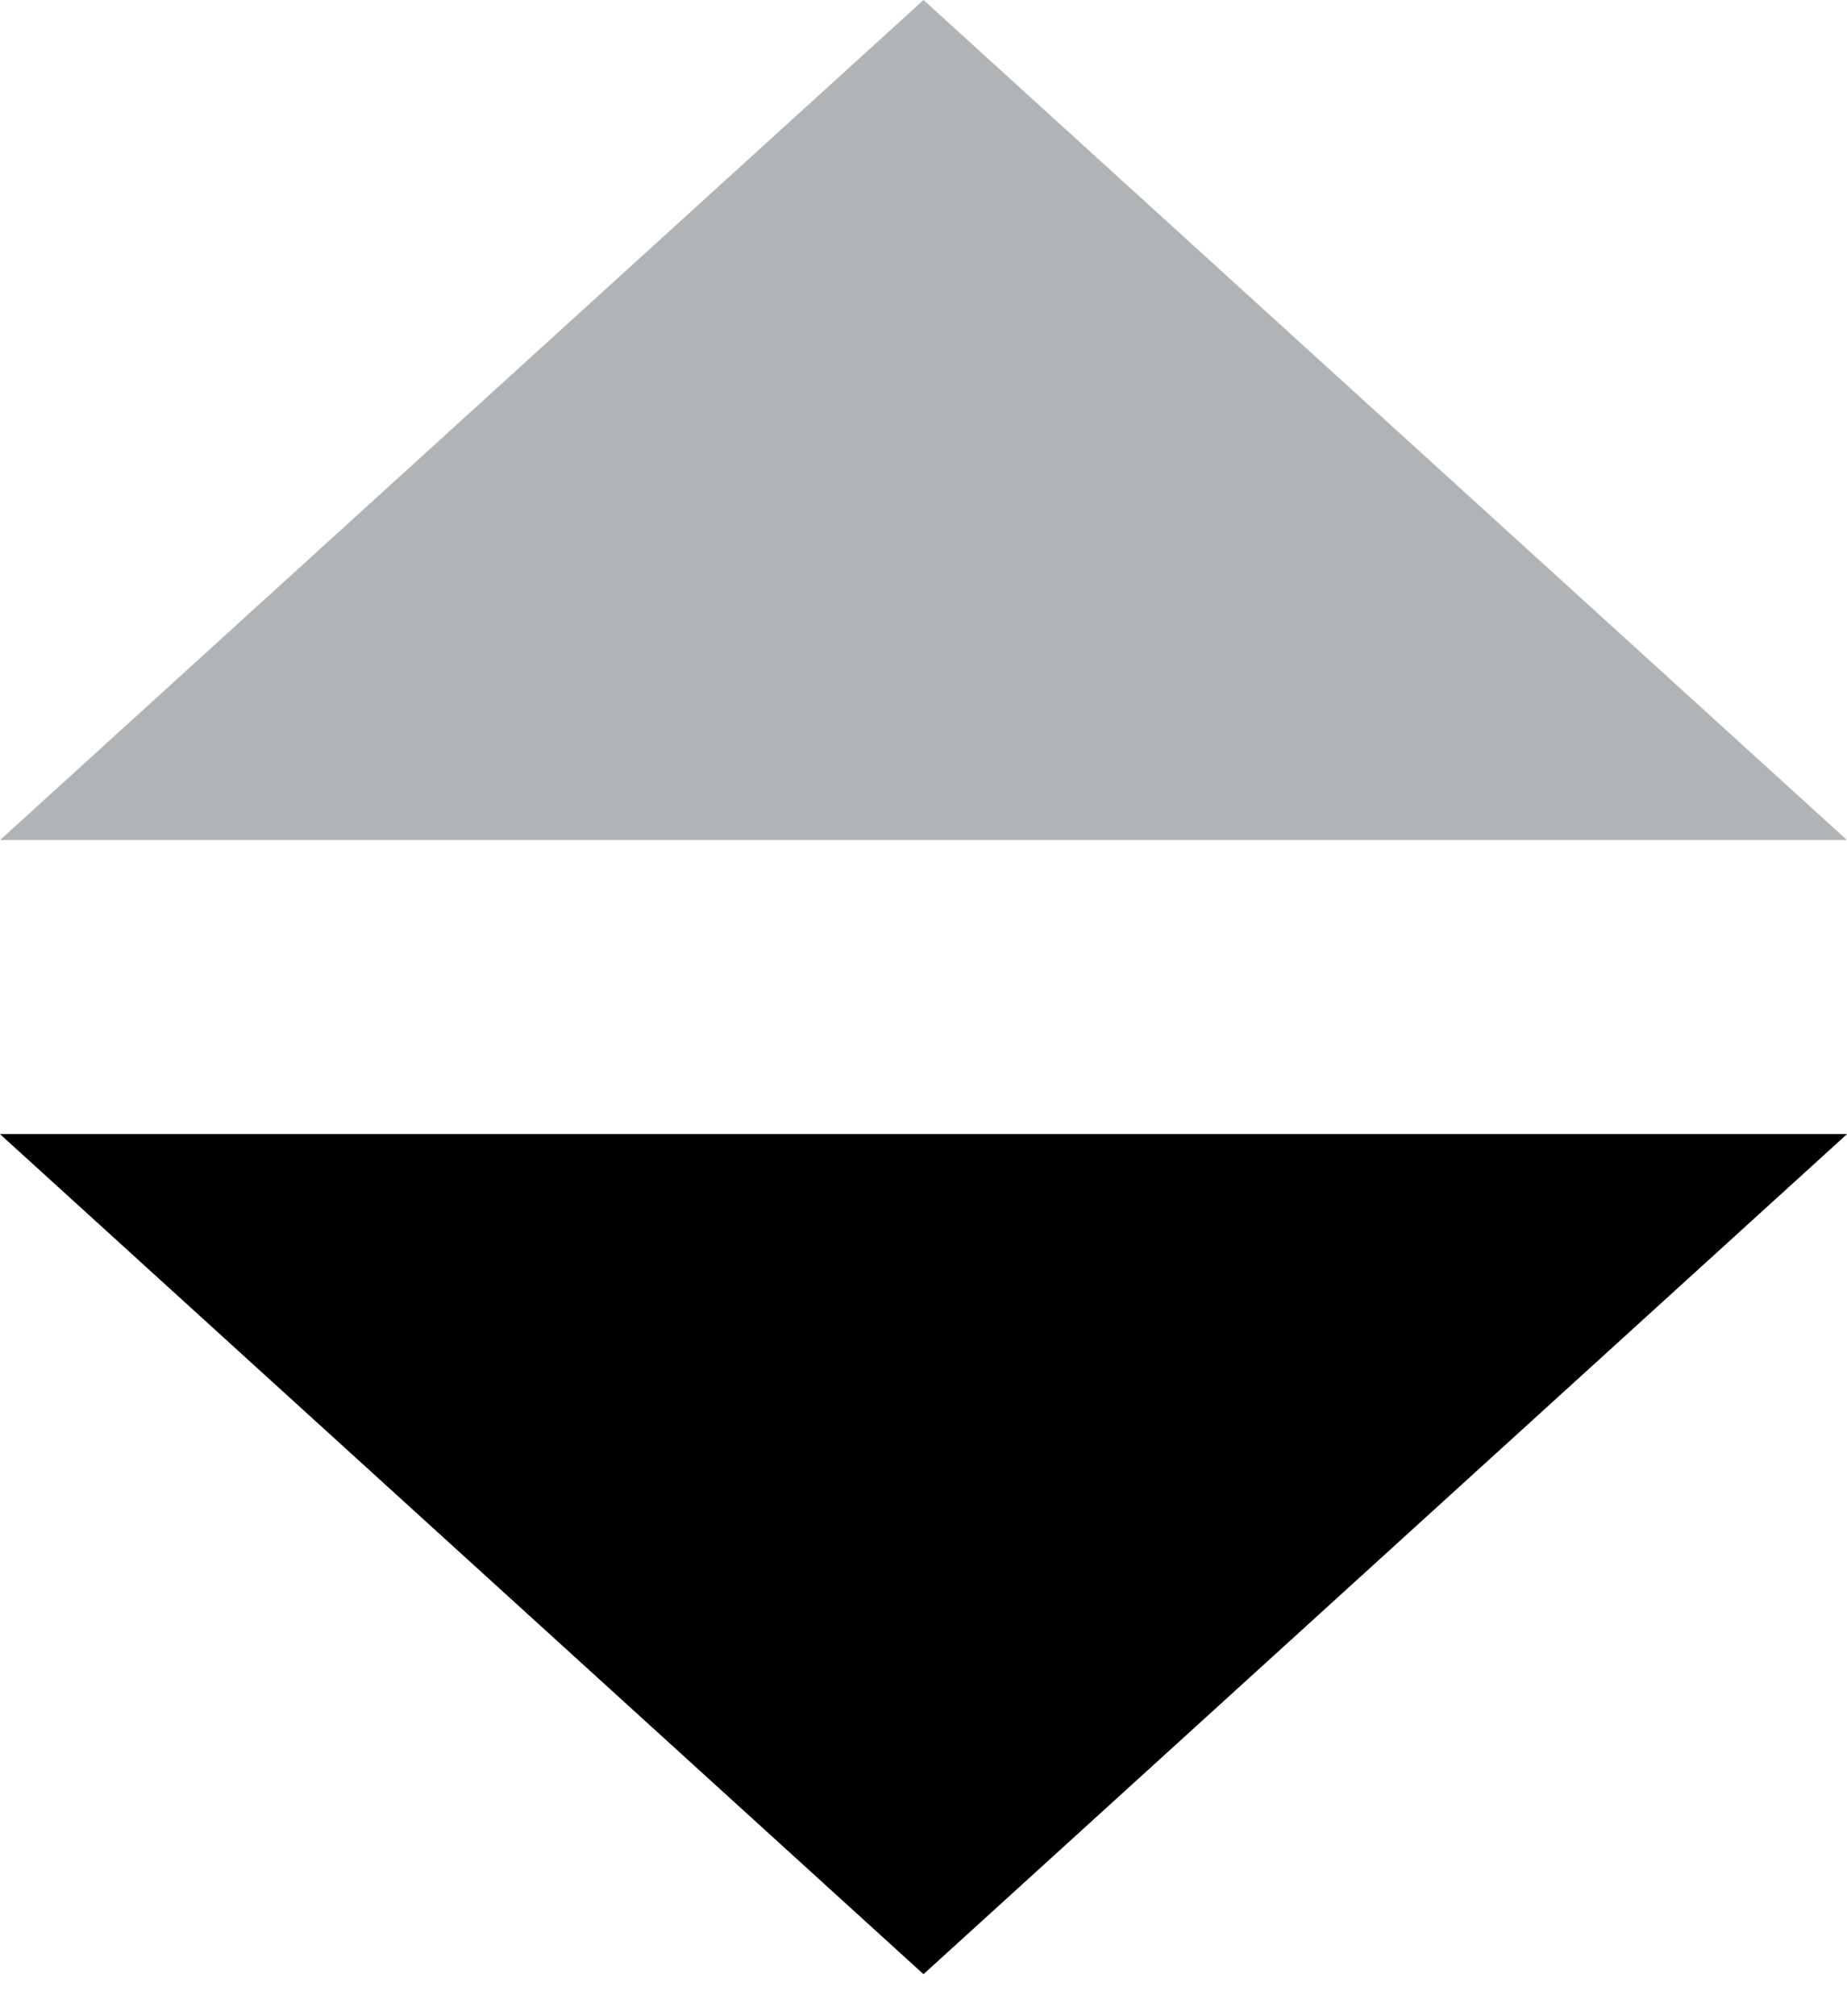 <svg width="11" height="12" viewBox="0 0 11 12" fill="none" xmlns="http://www.w3.org/2000/svg">
<path d="M11 6.75H0L5.5 11.75L11 6.75Z" fill="black"/>
<path d="M0 5L11 5L5.5 -4.80825e-07L0 5Z" fill="#B1B4B6"/>
</svg>

